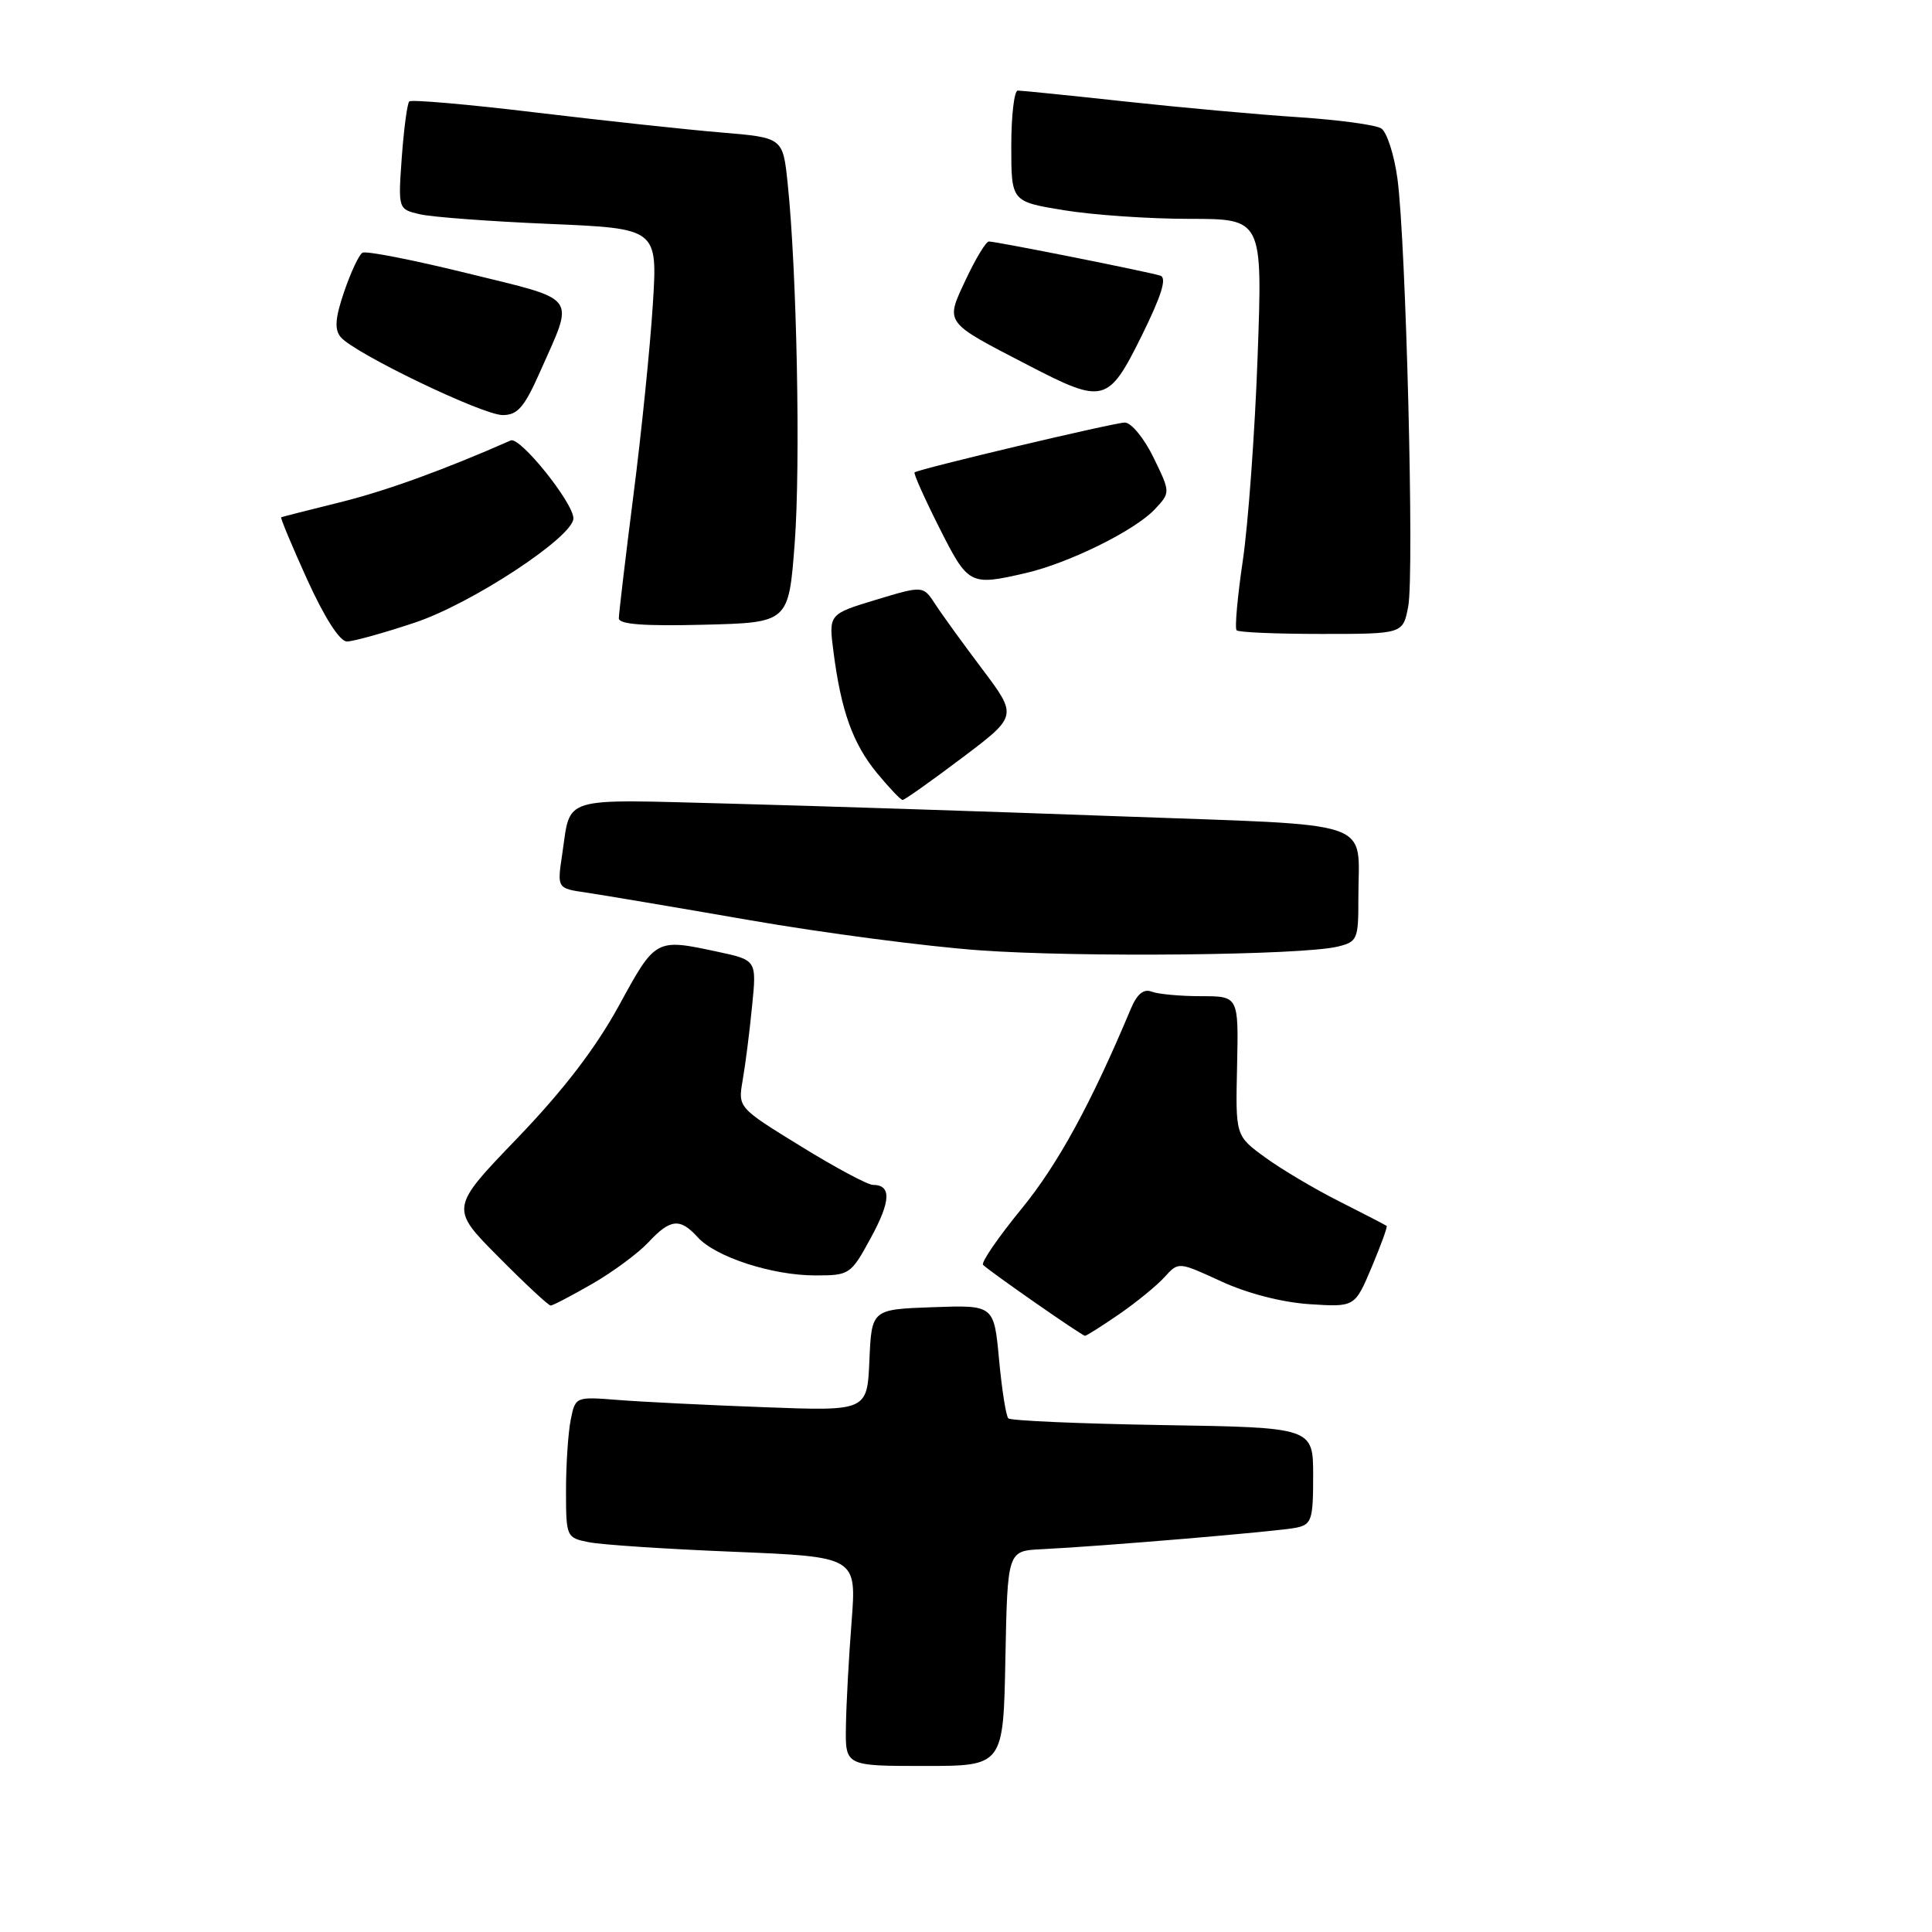 <?xml version="1.0" encoding="UTF-8" standalone="no"?>
<!DOCTYPE svg PUBLIC "-//W3C//DTD SVG 1.1//EN" "http://www.w3.org/Graphics/SVG/1.1/DTD/svg11.dtd" >
<svg xmlns="http://www.w3.org/2000/svg" xmlns:xlink="http://www.w3.org/1999/xlink" version="1.1" viewBox="0 0 256 256">
 <g >
 <path fill="currentColor"
d=" M 133.22 219.75 C 133.50 205.50 133.50 205.50 138.00 205.28 C 146.18 204.88 169.46 202.91 171.75 202.43 C 173.80 202.00 174.00 201.39 174.00 195.56 C 174.00 189.15 174.00 189.15 154.08 188.83 C 143.13 188.65 133.91 188.25 133.61 187.94 C 133.30 187.63 132.75 184.13 132.38 180.15 C 131.71 172.92 131.71 172.92 123.60 173.21 C 115.50 173.50 115.50 173.50 115.20 180.24 C 114.91 186.98 114.91 186.98 101.20 186.46 C 93.67 186.18 84.97 185.75 81.87 185.50 C 76.25 185.06 76.24 185.06 75.62 188.15 C 75.28 189.86 75.00 194.06 75.00 197.50 C 75.00 203.66 75.05 203.76 78.02 204.35 C 79.69 204.69 88.35 205.26 97.27 205.62 C 113.50 206.29 113.50 206.29 112.84 214.89 C 112.47 219.63 112.13 225.86 112.09 228.75 C 112.00 234.00 112.00 234.00 122.47 234.00 C 132.95 234.00 132.95 234.00 133.22 219.75 Z  M 148.32 174.12 C 150.62 172.53 153.32 170.32 154.32 169.21 C 156.15 167.18 156.15 167.18 161.82 169.79 C 165.26 171.38 169.87 172.57 173.51 172.81 C 179.52 173.20 179.52 173.20 181.75 167.92 C 182.97 165.02 183.87 162.55 183.74 162.44 C 183.61 162.33 180.80 160.88 177.50 159.21 C 174.20 157.55 169.75 154.91 167.61 153.34 C 163.71 150.50 163.71 150.50 163.92 141.25 C 164.12 132.00 164.12 132.00 159.14 132.00 C 156.40 132.00 153.46 131.73 152.61 131.40 C 151.54 130.99 150.67 131.70 149.85 133.65 C 144.55 146.28 140.18 154.28 135.36 160.17 C 132.26 163.96 129.97 167.30 130.26 167.60 C 131.18 168.51 143.37 177.00 143.77 177.00 C 143.97 177.00 146.02 175.70 148.32 174.12 Z  M 78.50 170.10 C 81.25 168.51 84.59 166.04 85.92 164.61 C 88.82 161.49 90.11 161.36 92.45 163.94 C 94.82 166.56 102.32 169.00 108.02 169.00 C 112.58 169.00 112.74 168.90 115.40 164.00 C 118.06 159.12 118.13 157.00 115.65 157.00 C 114.97 157.00 110.67 154.70 106.10 151.88 C 97.78 146.76 97.78 146.76 98.41 143.13 C 98.76 141.13 99.32 136.74 99.65 133.36 C 100.27 127.22 100.27 127.22 95.08 126.11 C 86.86 124.35 86.88 124.33 82.00 133.27 C 78.92 138.89 74.67 144.44 68.57 150.79 C 59.63 160.08 59.63 160.08 66.04 166.54 C 69.56 170.09 72.68 173.00 72.97 172.99 C 73.26 172.99 75.75 171.68 78.50 170.10 Z  M 177.25 125.43 C 179.85 124.80 180.00 124.46 179.99 119.13 C 179.96 108.35 183.13 109.45 148.17 108.16 C 131.30 107.54 108.21 106.79 96.86 106.49 C 73.93 105.90 75.67 105.38 74.49 113.23 C 73.82 117.71 73.82 117.71 77.66 118.27 C 79.77 118.58 89.51 120.22 99.29 121.92 C 109.07 123.62 122.80 125.42 129.79 125.92 C 143.10 126.88 172.53 126.58 177.25 125.43 Z  M 127.45 100.44 C 134.83 94.88 134.83 94.88 130.17 88.68 C 127.60 85.27 124.78 81.38 123.91 80.03 C 122.31 77.59 122.31 77.59 116.05 79.48 C 109.79 81.38 109.79 81.38 110.45 86.44 C 111.46 94.24 113.02 98.56 116.21 102.44 C 117.83 104.40 119.35 106.00 119.60 106.00 C 119.86 106.00 123.39 103.50 127.45 100.44 Z  M 55.00 82.49 C 62.56 79.96 76.03 71.09 75.98 68.67 C 75.93 66.57 68.90 57.82 67.68 58.36 C 58.73 62.30 51.14 65.05 45.00 66.57 C 40.88 67.59 37.39 68.48 37.26 68.54 C 37.12 68.60 38.68 72.33 40.72 76.83 C 43.02 81.87 45.02 85.00 45.97 85.00 C 46.81 85.00 50.87 83.87 55.00 82.49 Z  M 186.60 80.33 C 187.41 75.99 186.30 32.06 185.17 23.68 C 184.73 20.47 183.76 17.47 183.01 17.01 C 182.26 16.54 177.33 15.88 172.07 15.53 C 166.81 15.19 156.47 14.25 149.11 13.45 C 141.75 12.65 135.33 12.00 134.86 12.00 C 134.39 12.00 134.00 15.31 134.00 19.35 C 134.00 26.71 134.00 26.71 140.94 27.85 C 144.76 28.48 152.25 29.00 157.59 29.00 C 167.30 29.00 167.30 29.00 166.64 47.25 C 166.28 57.29 165.39 69.45 164.68 74.27 C 163.97 79.10 163.59 83.26 163.86 83.52 C 164.12 83.79 169.19 84.00 175.12 84.00 C 185.91 84.00 185.91 84.00 186.60 80.33 Z  M 105.30 72.00 C 106.09 61.57 105.59 35.95 104.37 24.31 C 103.74 18.24 103.74 18.24 95.62 17.56 C 91.15 17.19 80.12 16.00 71.11 14.92 C 62.09 13.83 54.50 13.17 54.23 13.44 C 53.96 13.71 53.52 17.03 53.24 20.82 C 52.75 27.72 52.75 27.72 55.63 28.39 C 57.21 28.76 64.94 29.34 72.82 29.67 C 87.14 30.28 87.14 30.28 86.50 40.39 C 86.15 45.95 85.00 57.31 83.93 65.64 C 82.87 73.97 82.00 81.30 82.00 81.93 C 82.00 82.73 85.33 82.98 93.25 82.78 C 104.50 82.50 104.50 82.50 105.30 72.00 Z  M 135.89 75.94 C 141.62 74.62 150.37 70.30 153.01 67.49 C 155.10 65.26 155.10 65.26 152.85 60.63 C 151.61 58.08 149.90 56.00 149.05 55.99 C 147.69 55.99 122.00 62.07 121.19 62.59 C 121.01 62.70 122.48 65.99 124.45 69.90 C 128.30 77.54 128.49 77.64 135.89 75.94 Z  M 71.54 49.31 C 76.14 38.92 76.85 39.89 61.97 36.22 C 54.75 34.44 48.47 33.21 48.02 33.49 C 47.56 33.77 46.47 36.10 45.60 38.66 C 44.41 42.14 44.30 43.65 45.14 44.66 C 46.91 46.80 63.95 55.00 66.61 55.00 C 68.58 55.00 69.48 53.96 71.54 49.31 Z  M 151.29 44.47 C 153.90 39.18 154.64 36.82 153.76 36.53 C 152.25 36.03 132.02 32.00 131.03 32.00 C 130.65 32.00 129.29 34.25 127.99 37.01 C 125.23 42.91 124.98 42.56 136.35 48.45 C 146.25 53.58 146.86 53.42 151.29 44.47 Z "/>
</g>
</svg>